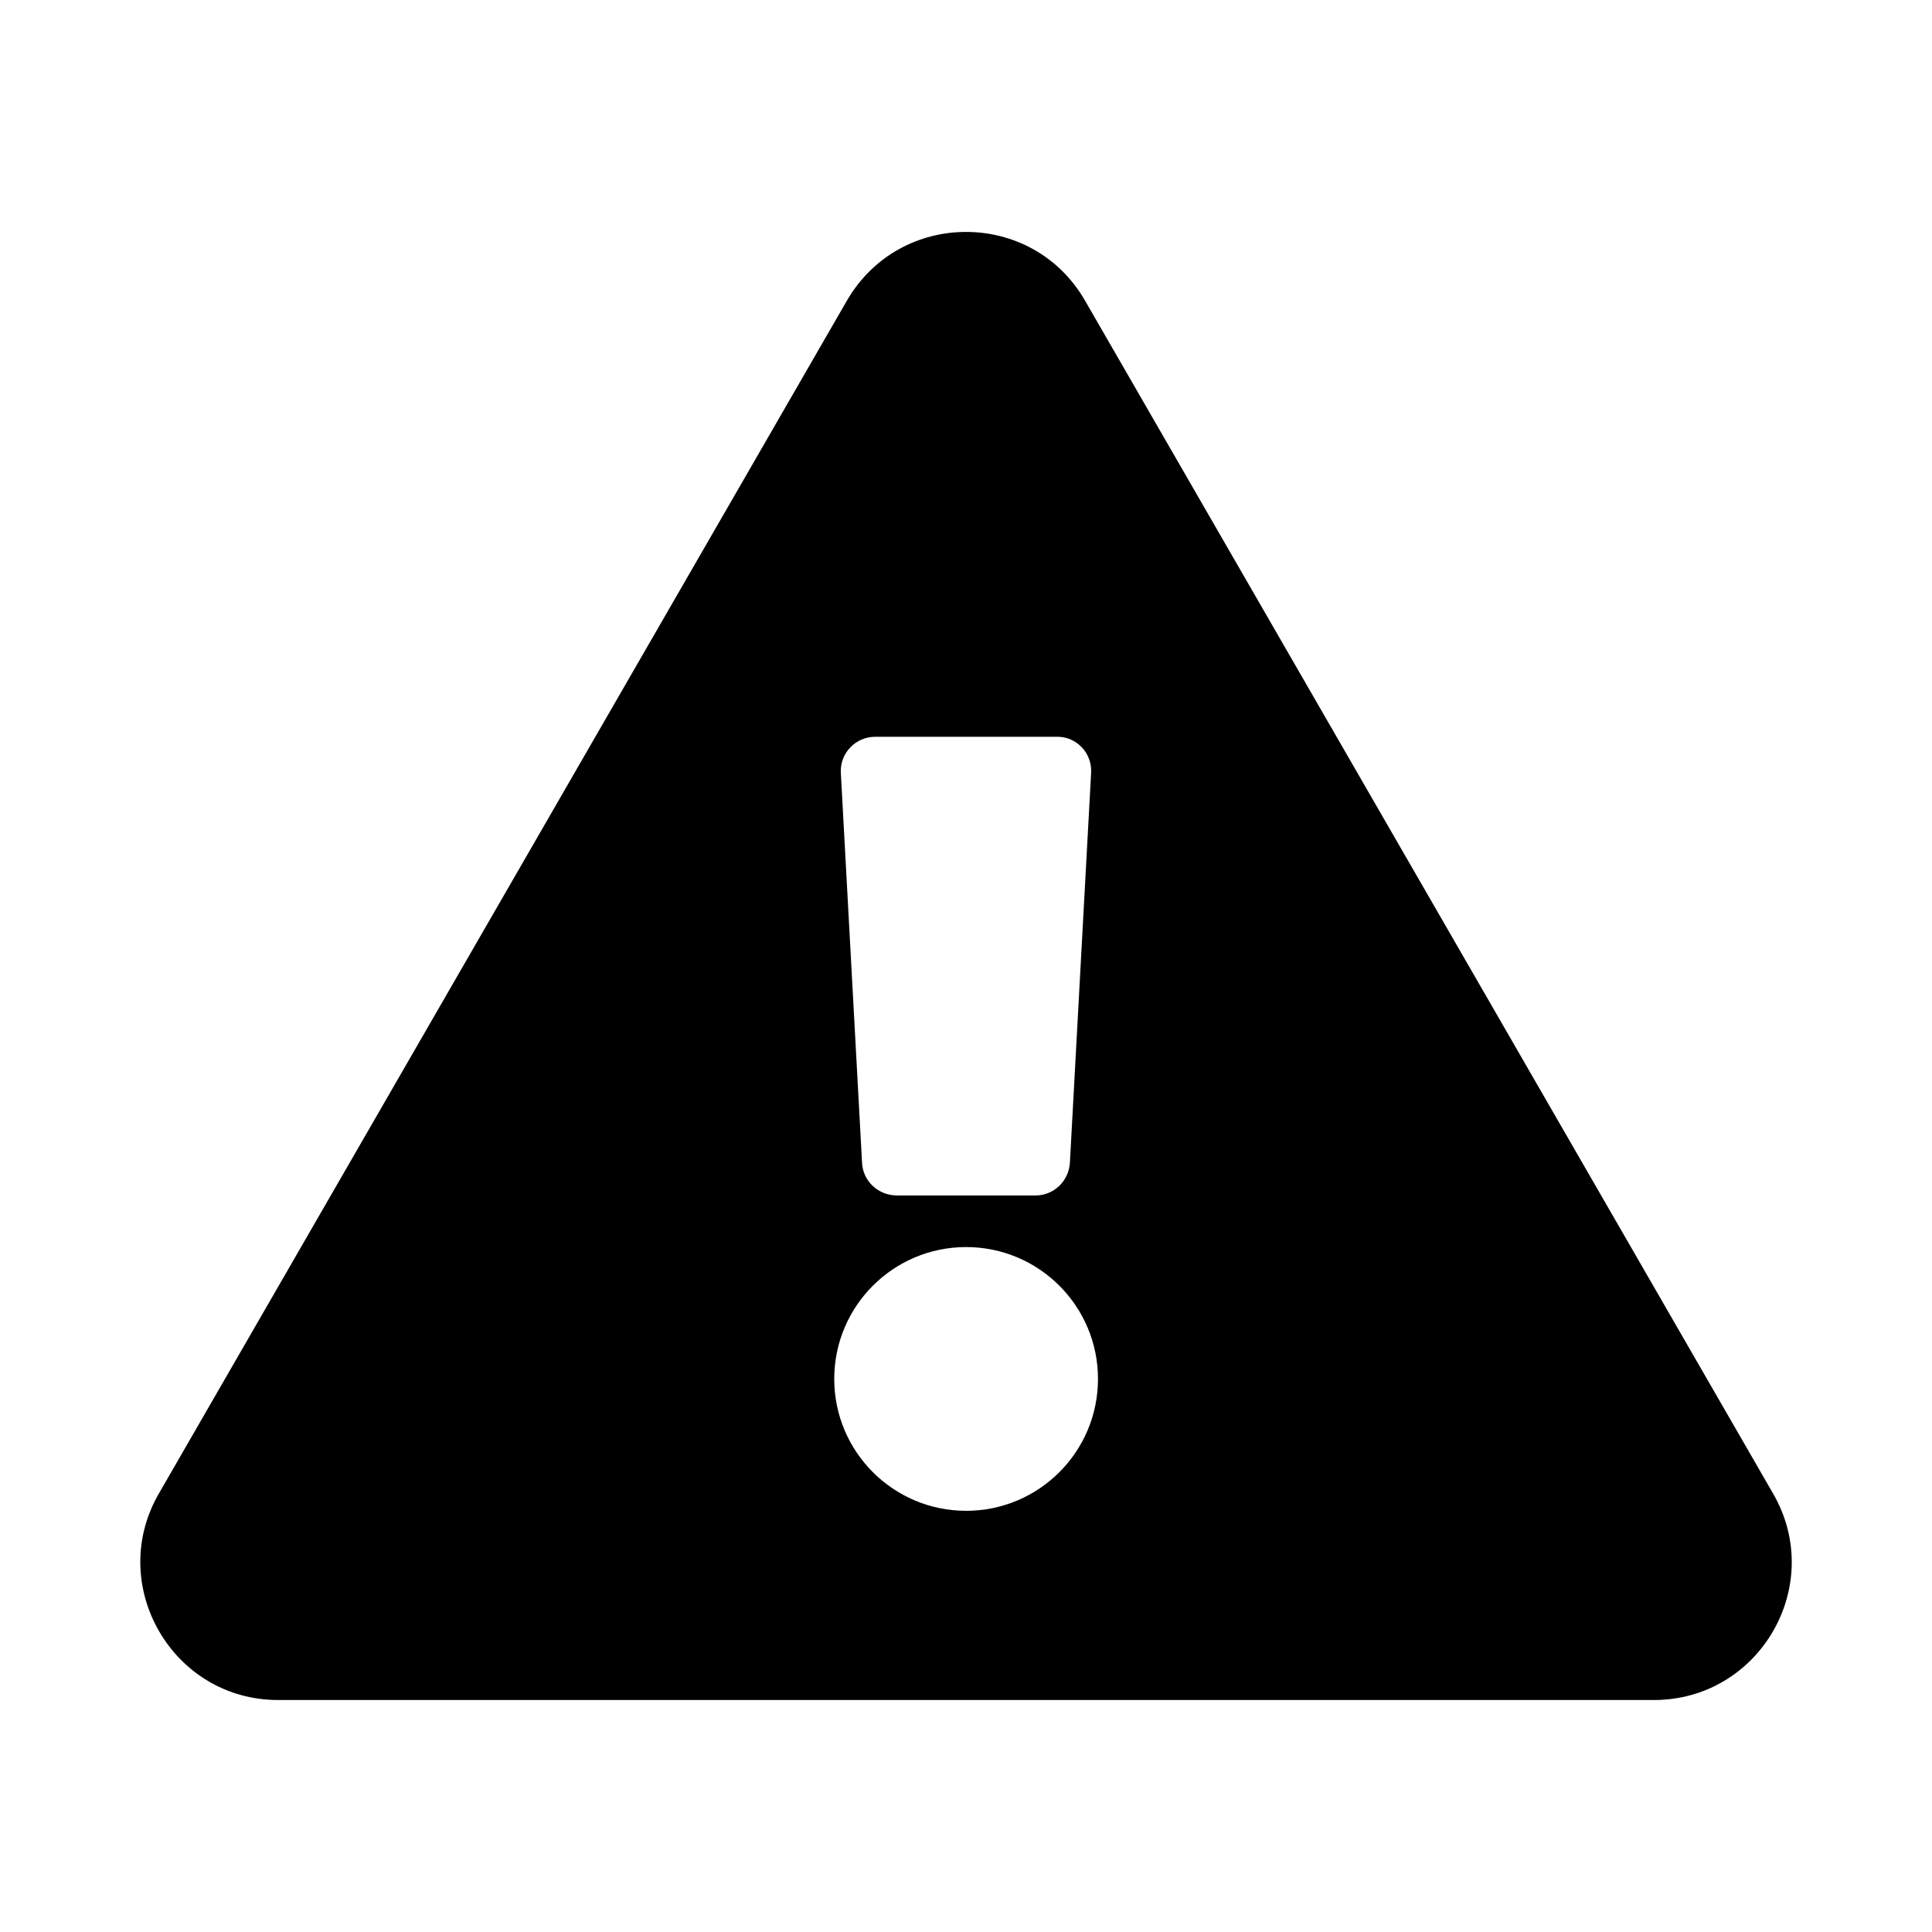 <svg xmlns="http://www.w3.org/2000/svg" width="100%" height="100%" viewBox="0 0 673.92 673.92"><path fill="currentColor" d="M618.5 521c18.5 32-4.7 72-41.6 72h-479.9c-36.9 0-60-40.1-41.6-72l240-416.1c18.5-32 64.7-32 83.1 0zM337 435c-25.4 0-46 20.6-46 46s20.6 46 46 46 46-20.6 46-46-20.6-46-46-46zM293.3 269.6l7.4 136c0.3 6.4 5.6 11.3 12 11.4h48.5c6.4 0 11.6-5 12-11.4l7.4-136c0.4-6.9-5.1-12.7-11.9-12.6h-63.4c-6.9 0-12.4 5.8-12 12.6z" /></svg>